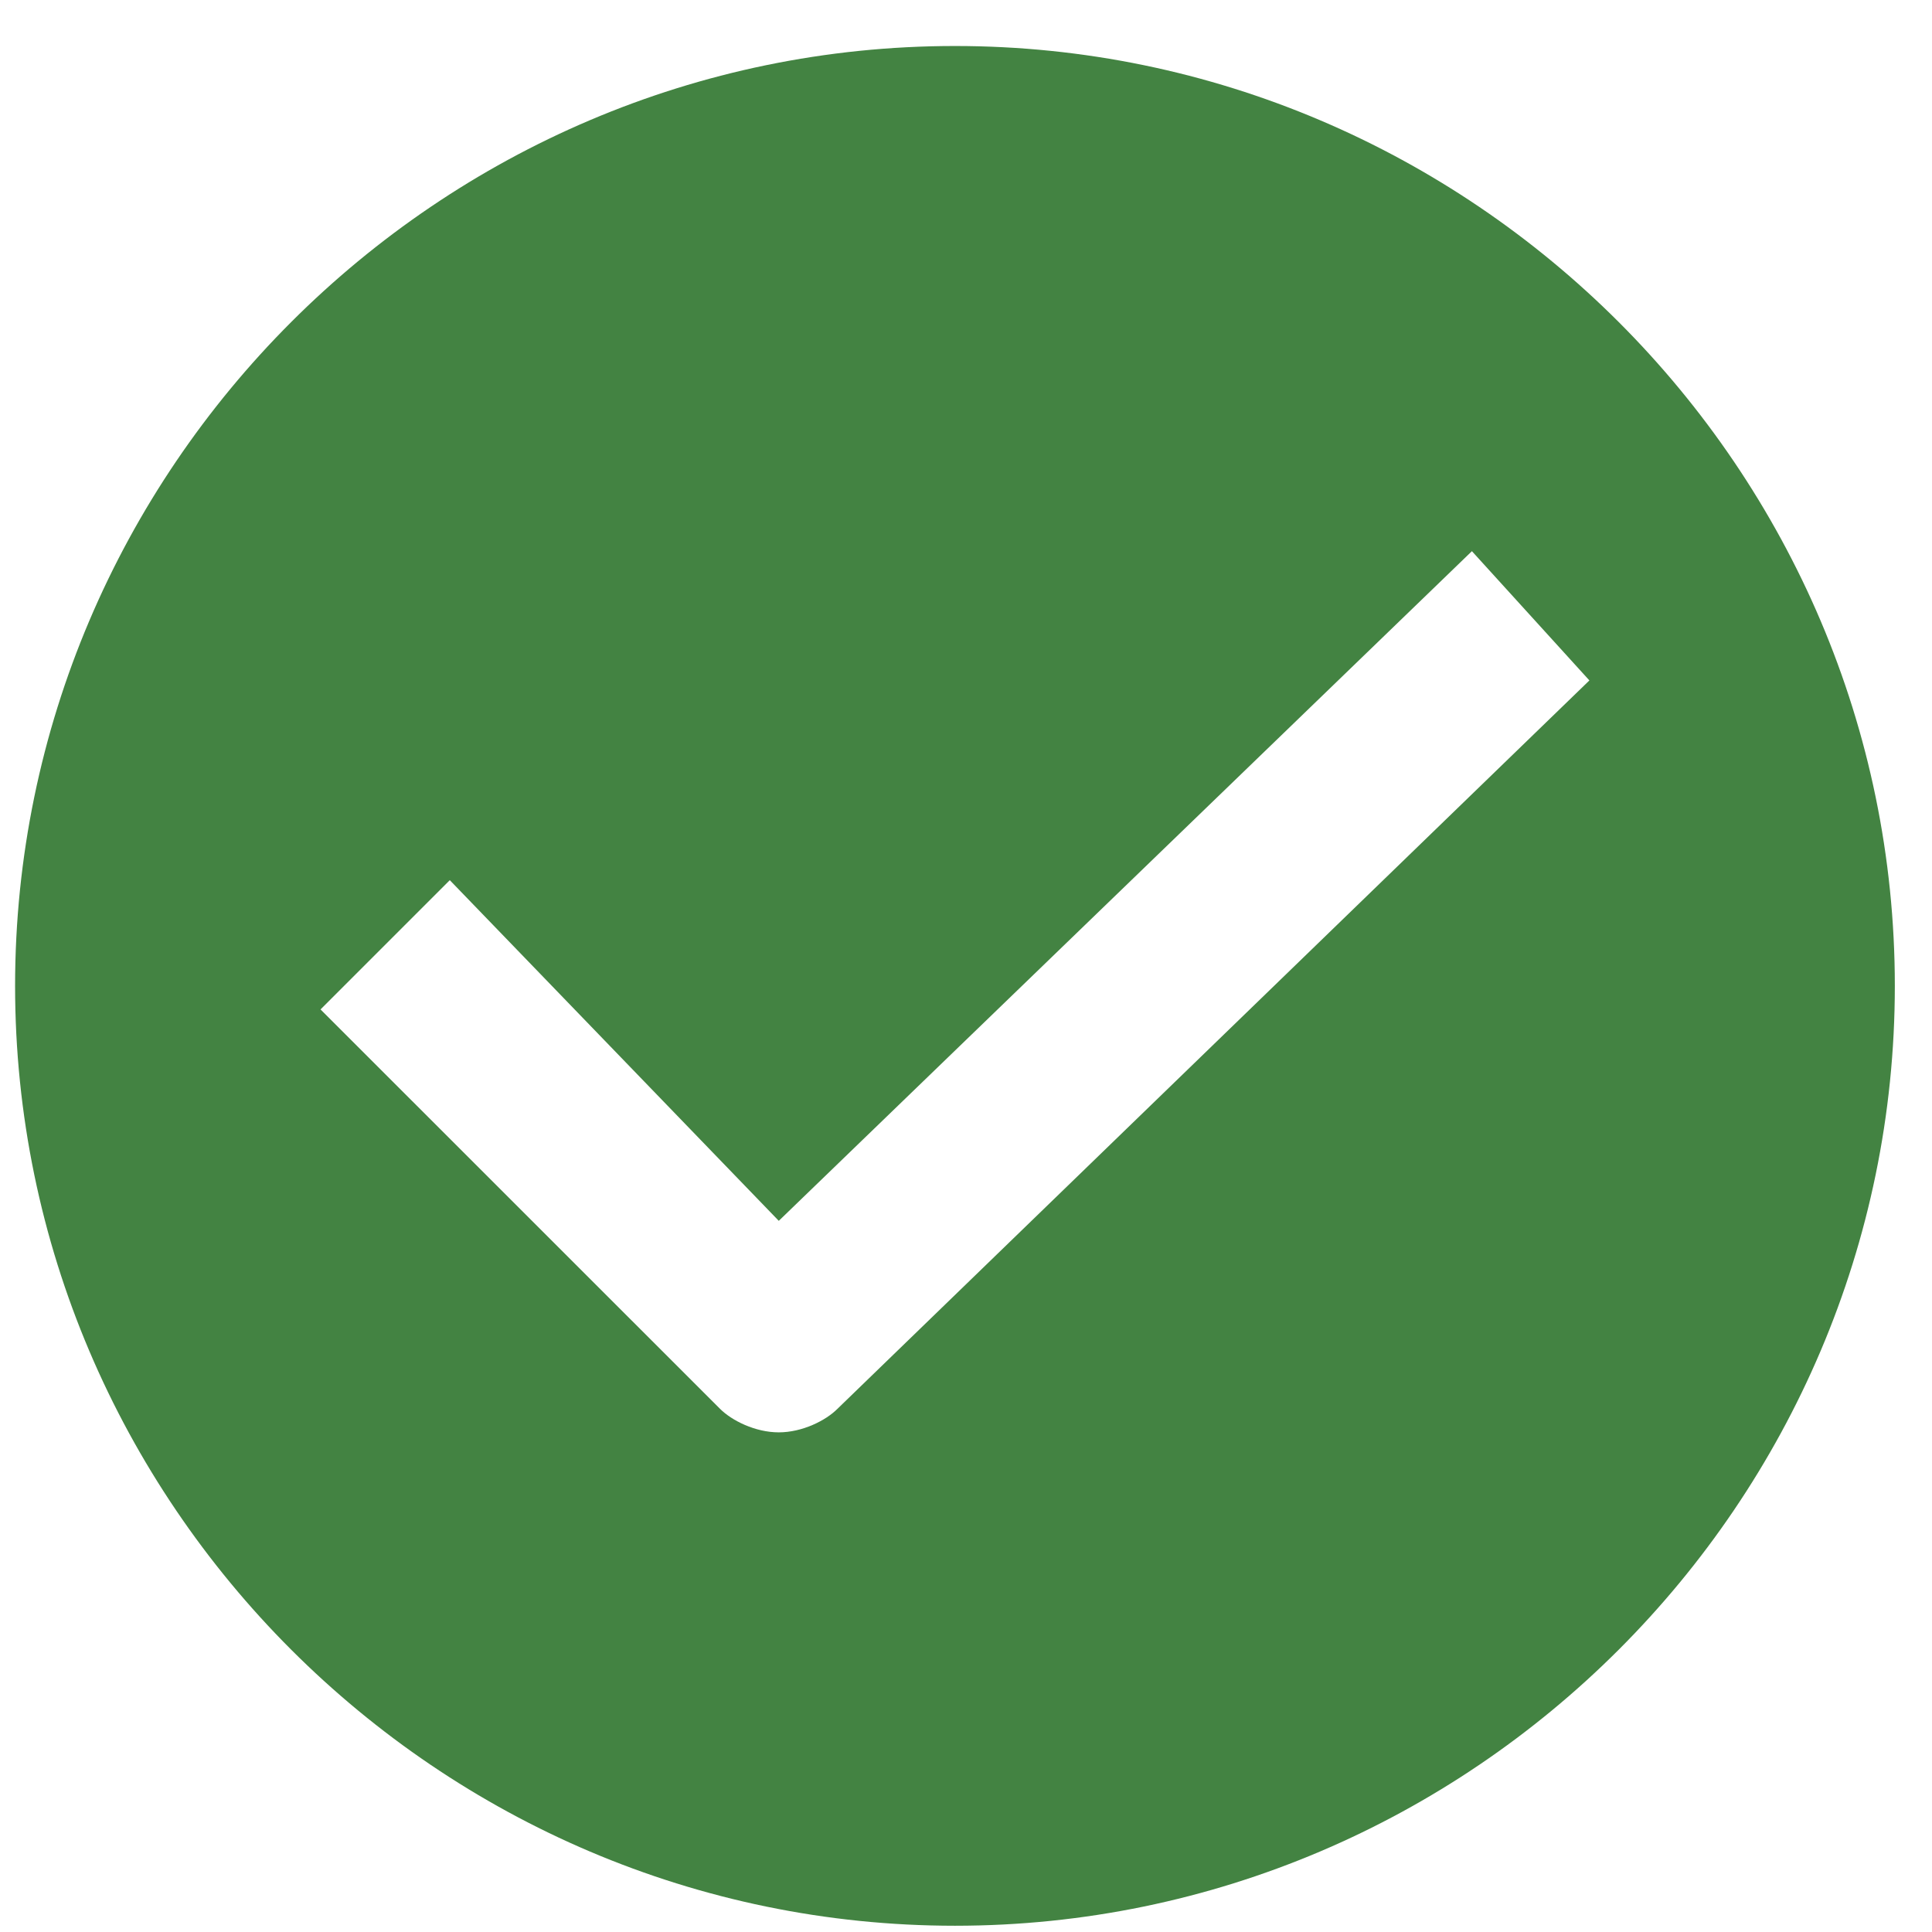 <svg width="21" height="21" viewBox="0 0 21 21" fill="none" xmlns="http://www.w3.org/2000/svg">
<g clip-path="url(#clip0_15287_43515)">
<path d="M10.38 0.5C4.761 0.5 0.164 5.097 0.164 10.716C0.164 16.335 4.761 20.932 10.38 20.932C15.999 20.932 20.596 16.335 20.596 10.716C20.596 5.097 15.999 0.5 10.38 0.5ZM9.103 15.313C8.976 15.441 8.72 15.569 8.465 15.569C8.209 15.569 7.954 15.441 7.826 15.313L3.484 10.972L4.889 9.567L8.465 13.27L15.999 5.991L17.276 7.396L9.103 15.313Z" fill="#438342"/>
</g>
<defs>
<clipPath id="clip0_15287_43515">
<rect width="20.432" height="20.432" fill="white" transform="translate(0.164 0.5)"/>
</clipPath>
</defs>
</svg>

